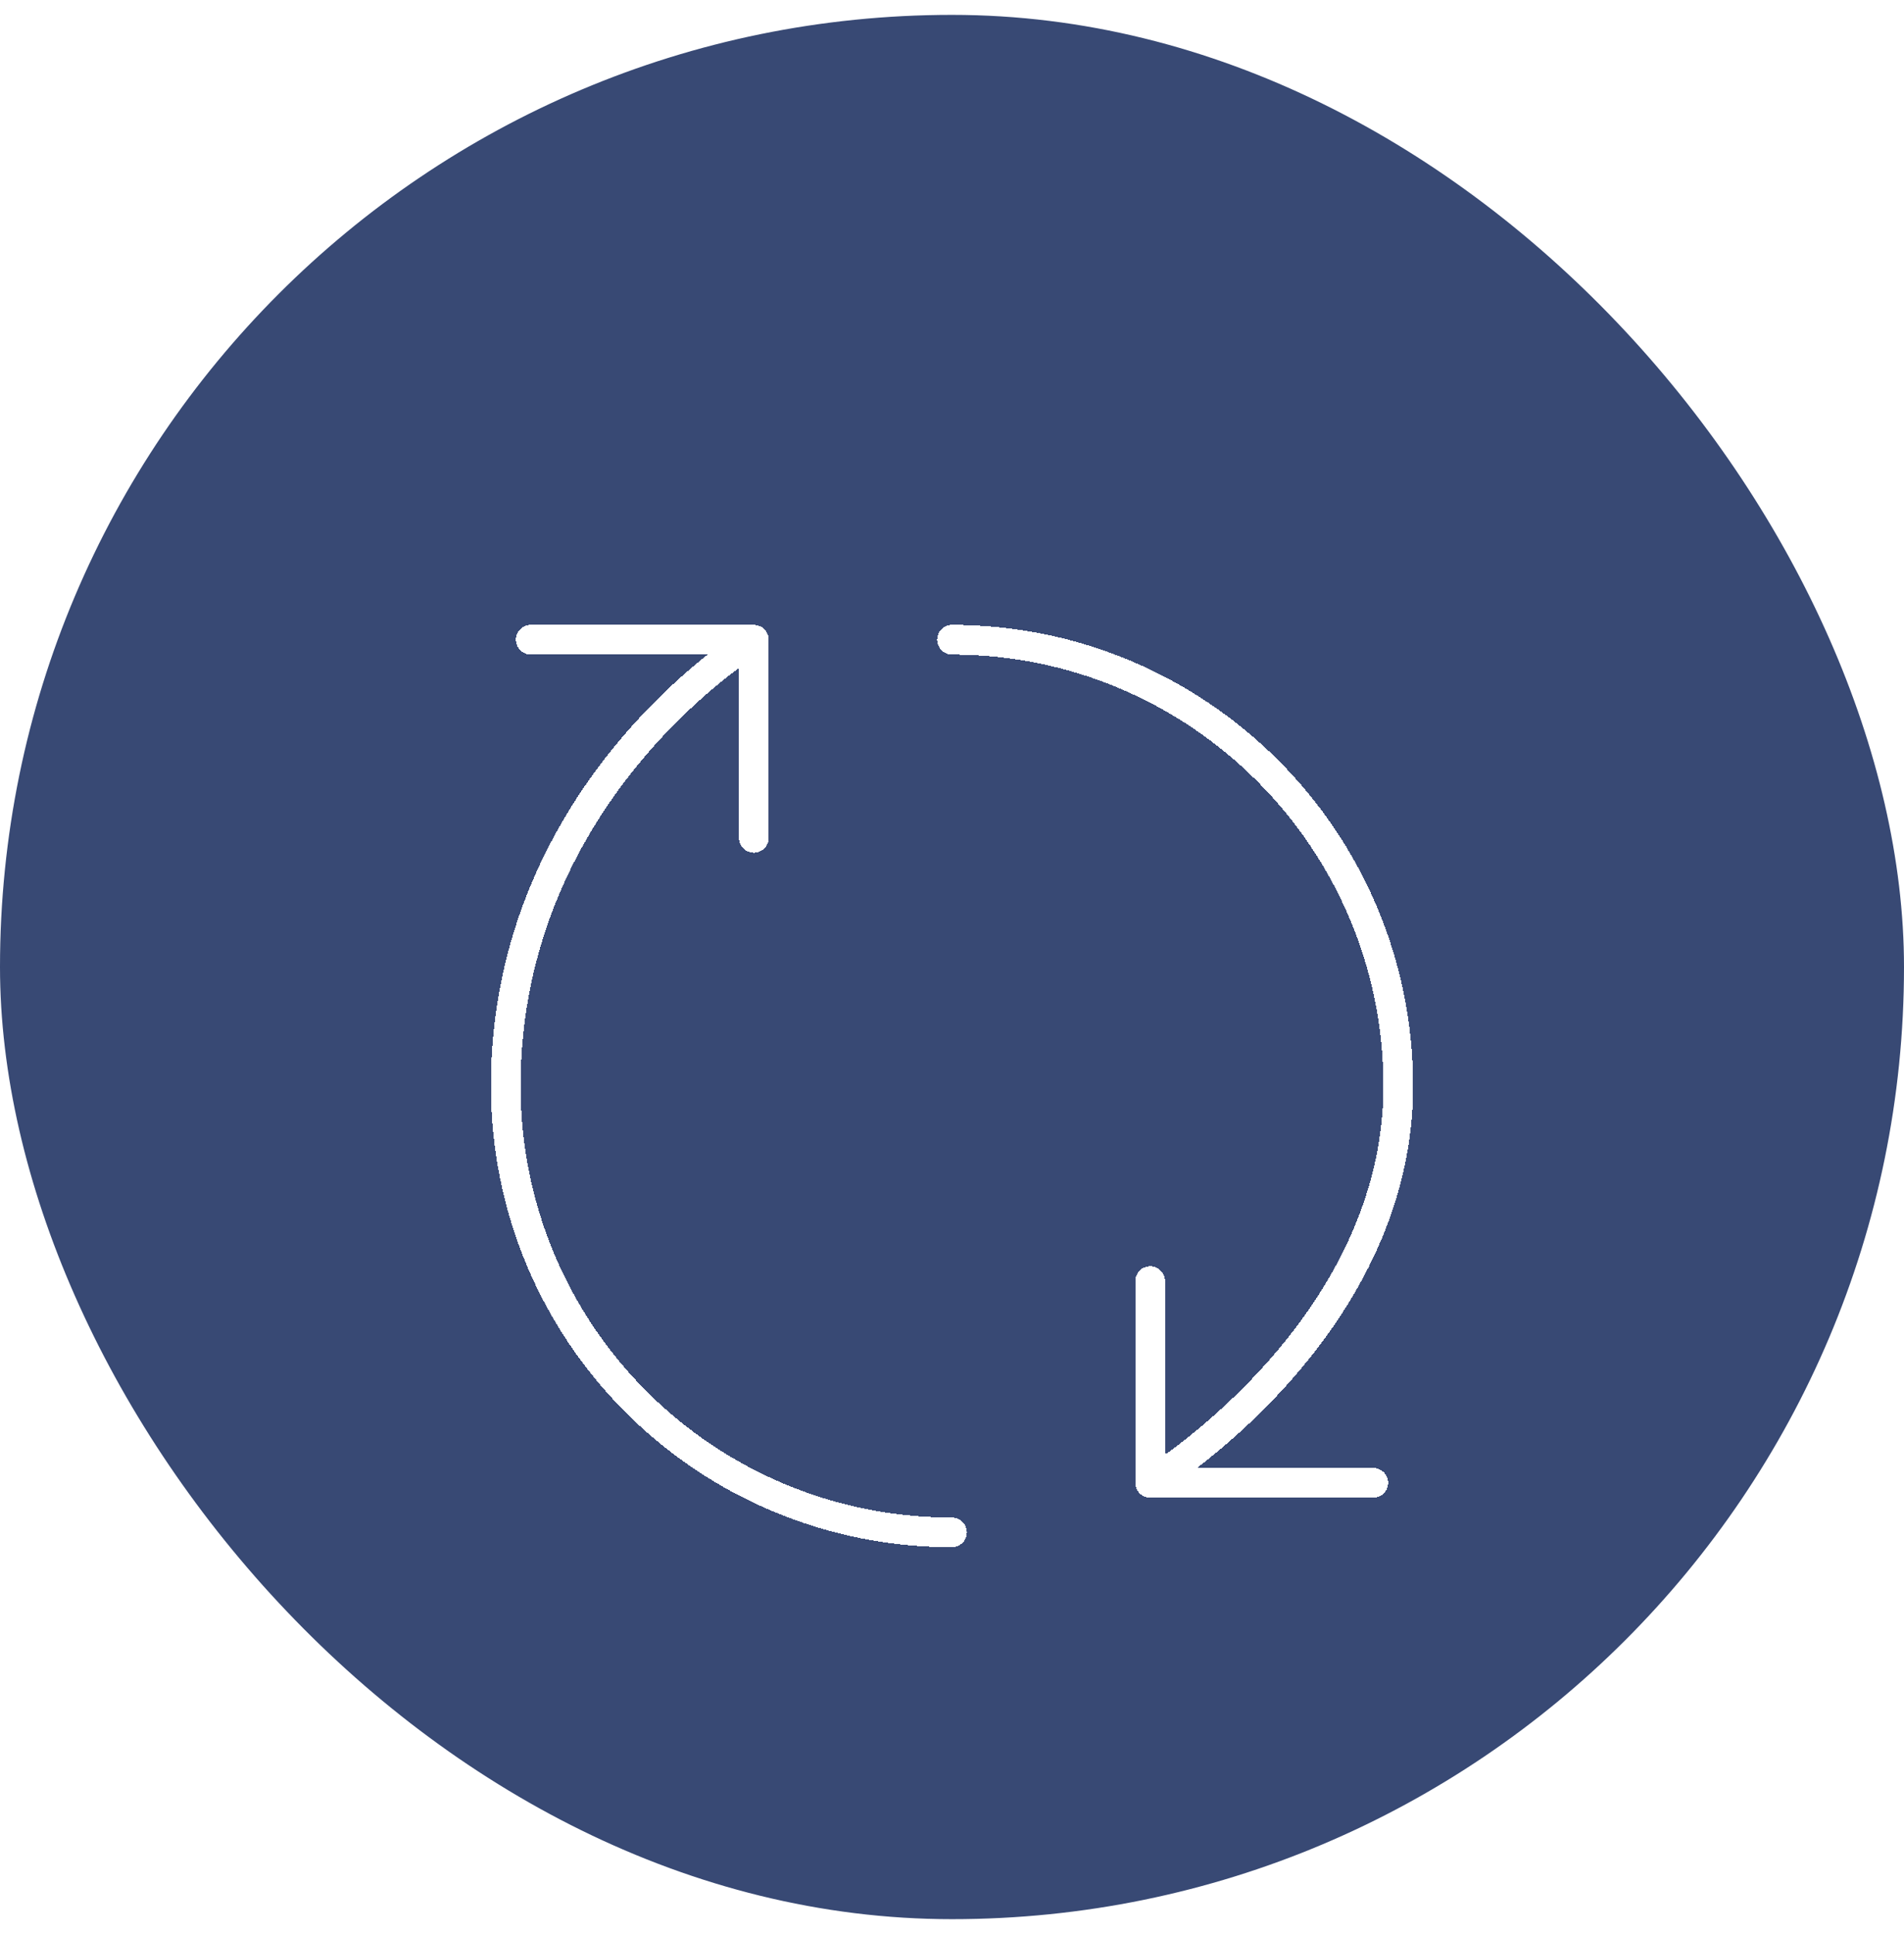 <svg width="64" height="65" viewBox="0 0 64 65" fill="none" xmlns="http://www.w3.org/2000/svg">
<rect y="0.5" width="64" height="64" rx="32" fill="#384974"/>
<g filter="url(#filter0_d_392_1240)">
<path d="M32 17.5C40.28 17.5 47 24.22 47 32.5C47 40.78 38.66 45.835 38.66 45.835M38.66 45.835L38.66 39.055M38.66 45.835L46.16 45.835M32 47.5C23.72 47.5 17 40.84 17 32.5C17 22.495 25.34 17.5 25.34 17.5M25.34 17.5L17.84 17.5M25.34 17.5L25.34 24.16" stroke="white" stroke-linecap="round" stroke-linejoin="round" shape-rendering="crispEdges"/>
</g>
<defs>
<filter id="filter0_d_392_1240" x="12.5" y="17" width="39" height="39" filterUnits="userSpaceOnUse" color-interpolation-filters="sRGB">
<feFlood flood-opacity="0" result="BackgroundImageFix"/>
<feColorMatrix in="SourceAlpha" type="matrix" values="0 0 0 0 0 0 0 0 0 0 0 0 0 0 0 0 0 0 127 0" result="hardAlpha"/>
<feOffset dy="4"/>
<feGaussianBlur stdDeviation="2"/>
<feComposite in2="hardAlpha" operator="out"/>
<feColorMatrix type="matrix" values="0 0 0 0 0 0 0 0 0 0 0 0 0 0 0 0 0 0 0.25 0"/>
<feBlend mode="normal" in2="BackgroundImageFix" result="effect1_dropShadow_392_1240"/>
<feBlend mode="normal" in="SourceGraphic" in2="effect1_dropShadow_392_1240" result="shape"/>
</filter>
</defs>
</svg>
